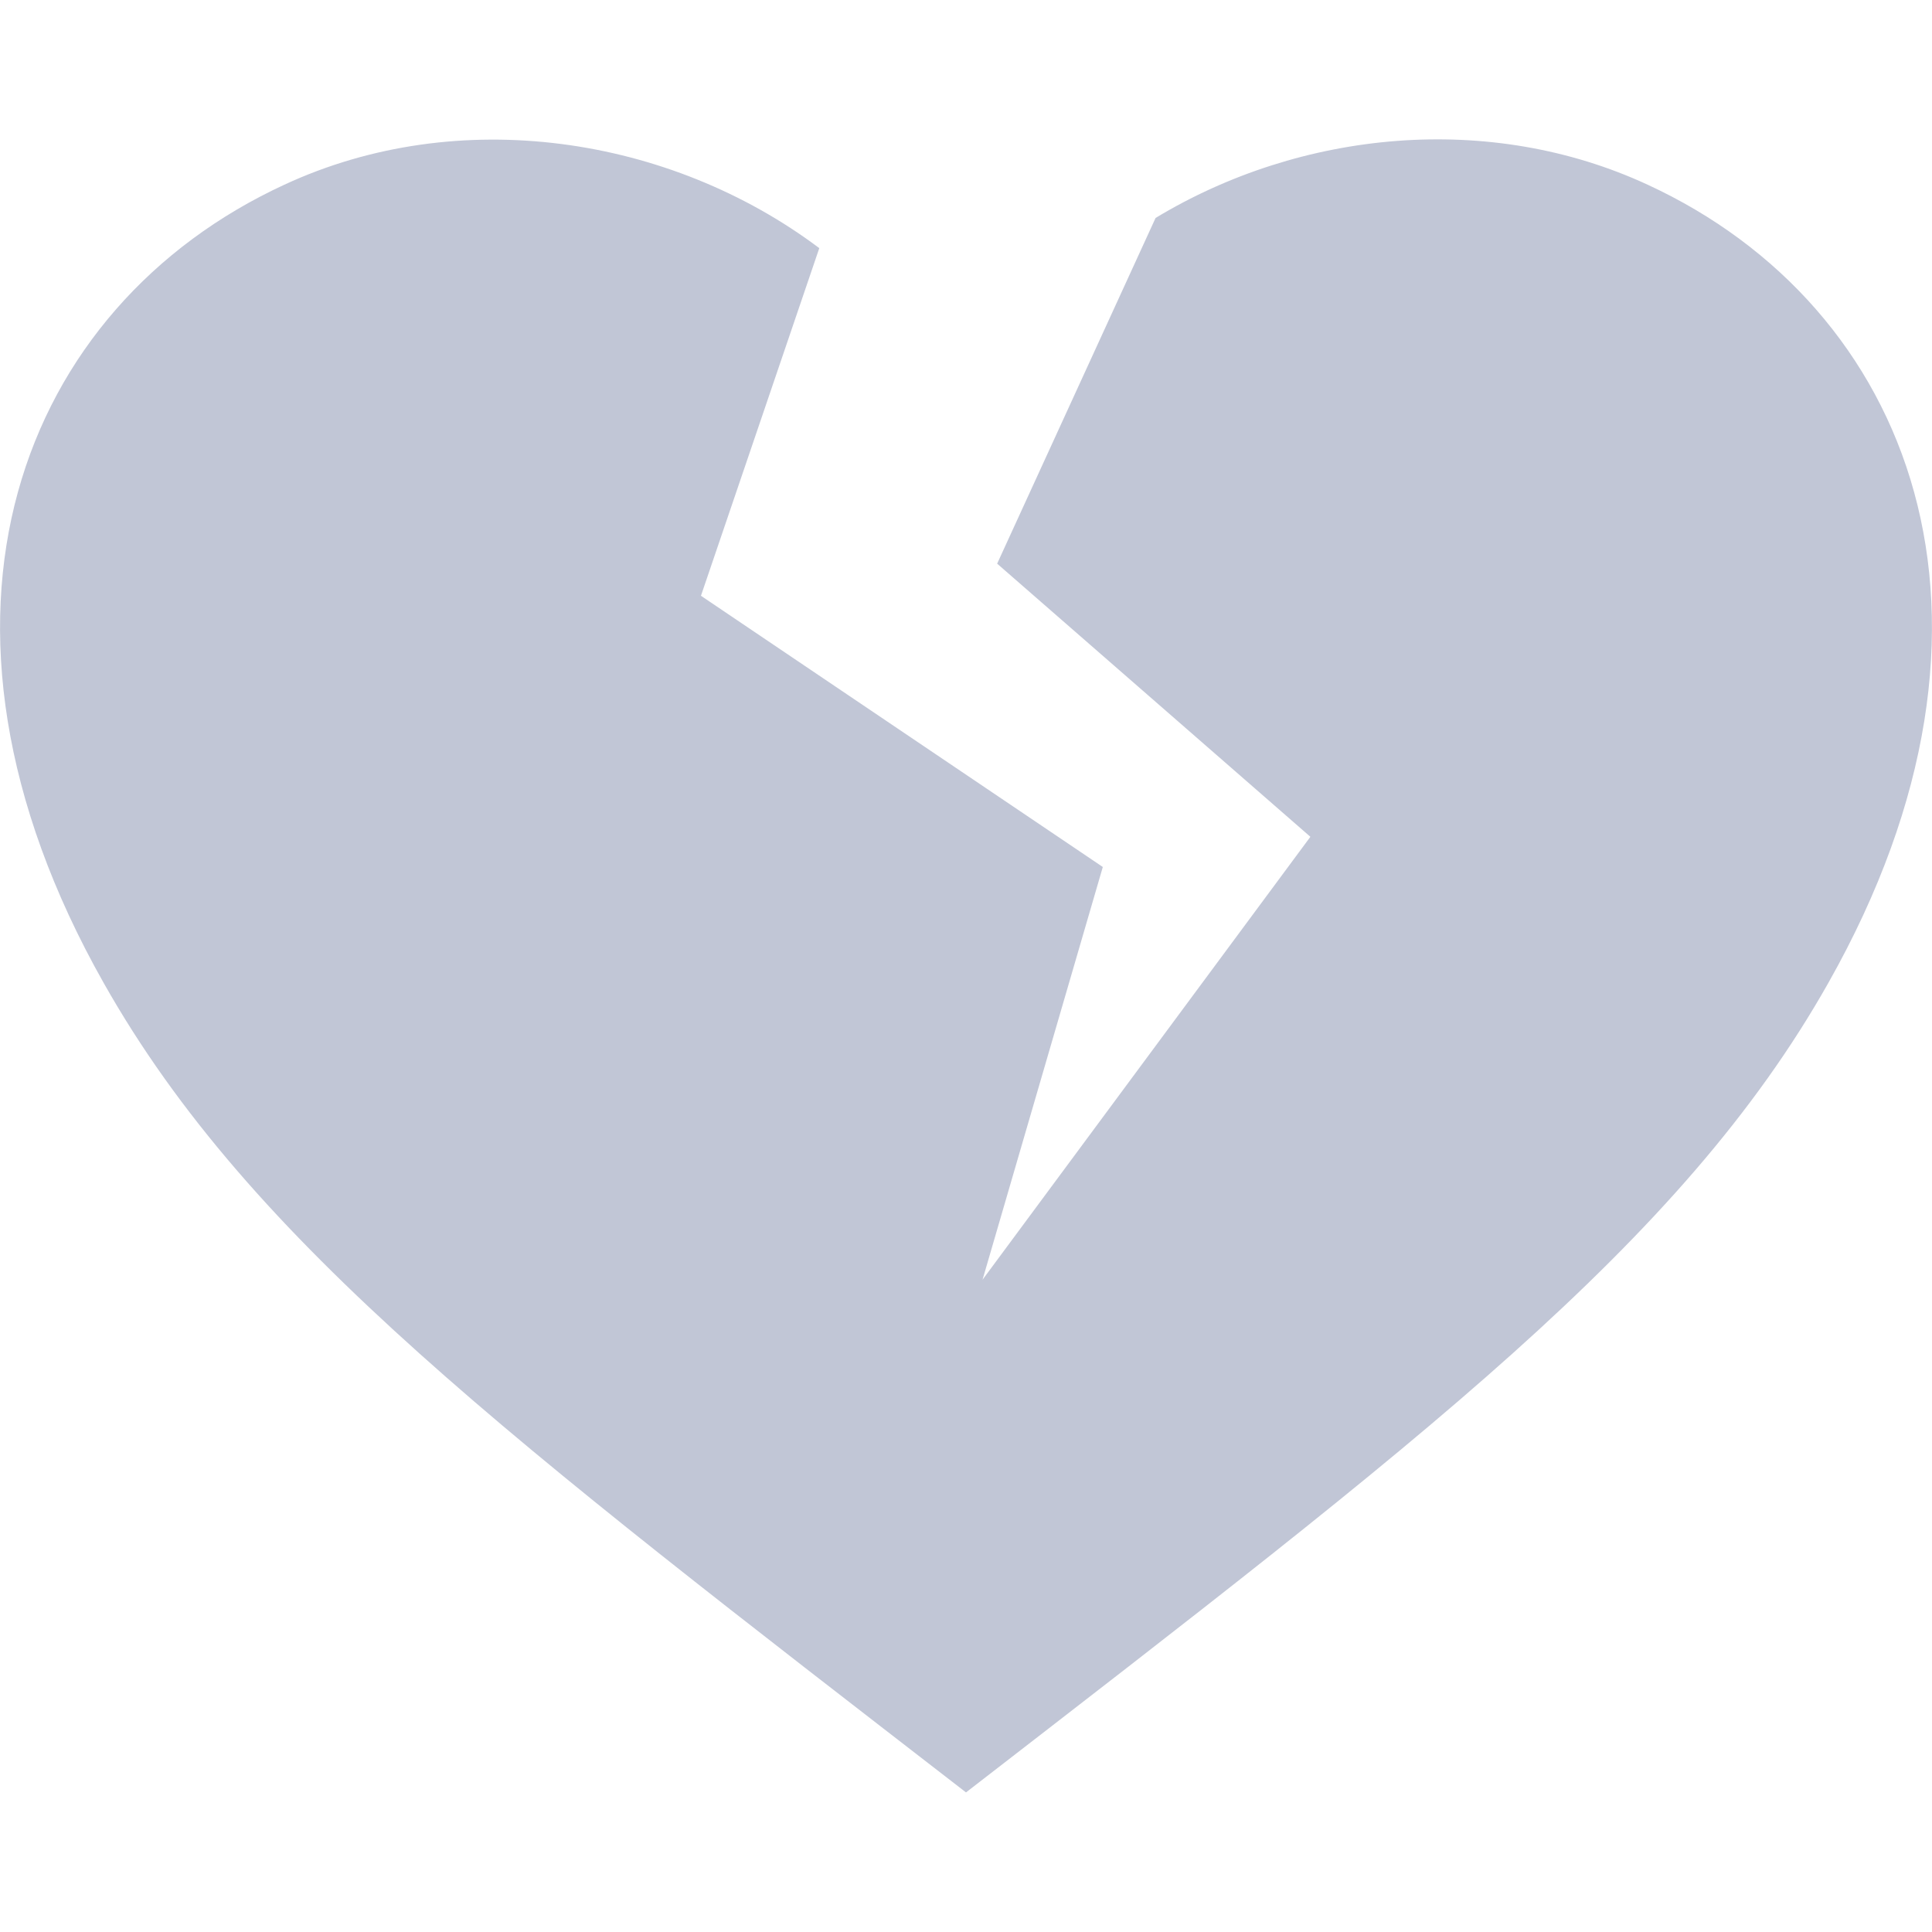 <svg xmlns="http://www.w3.org/2000/svg" xmlns:xlink="http://www.w3.org/1999/xlink" width="16" height="16" viewBox="0 0 16 16" version="1.1">
<g id="surface1">
<path style=" stroke:none;fill-rule:nonzero;fill:#c1c6d6;fill-opacity:1;" d="M 13.648 1.531 C 12.336 0.922 10.773 1.078 9.57 1.805 L 8.258 4.668 L 10.852 6.93 L 8.137 10.598 L 9.133 7.18 L 5.805 4.934 L 6.785 2.055 C 5.547 1.125 3.797 0.859 2.352 1.531 C 0.18 2.535 -0.855 5.109 0.859 8.141 C 2.078 10.301 4.234 11.93 8 14.844 C 11.766 11.93 13.922 10.301 15.141 8.141 C 16.855 5.109 15.82 2.535 13.648 1.531 Z M 13.648 1.531 "/>
</g>
</svg>
